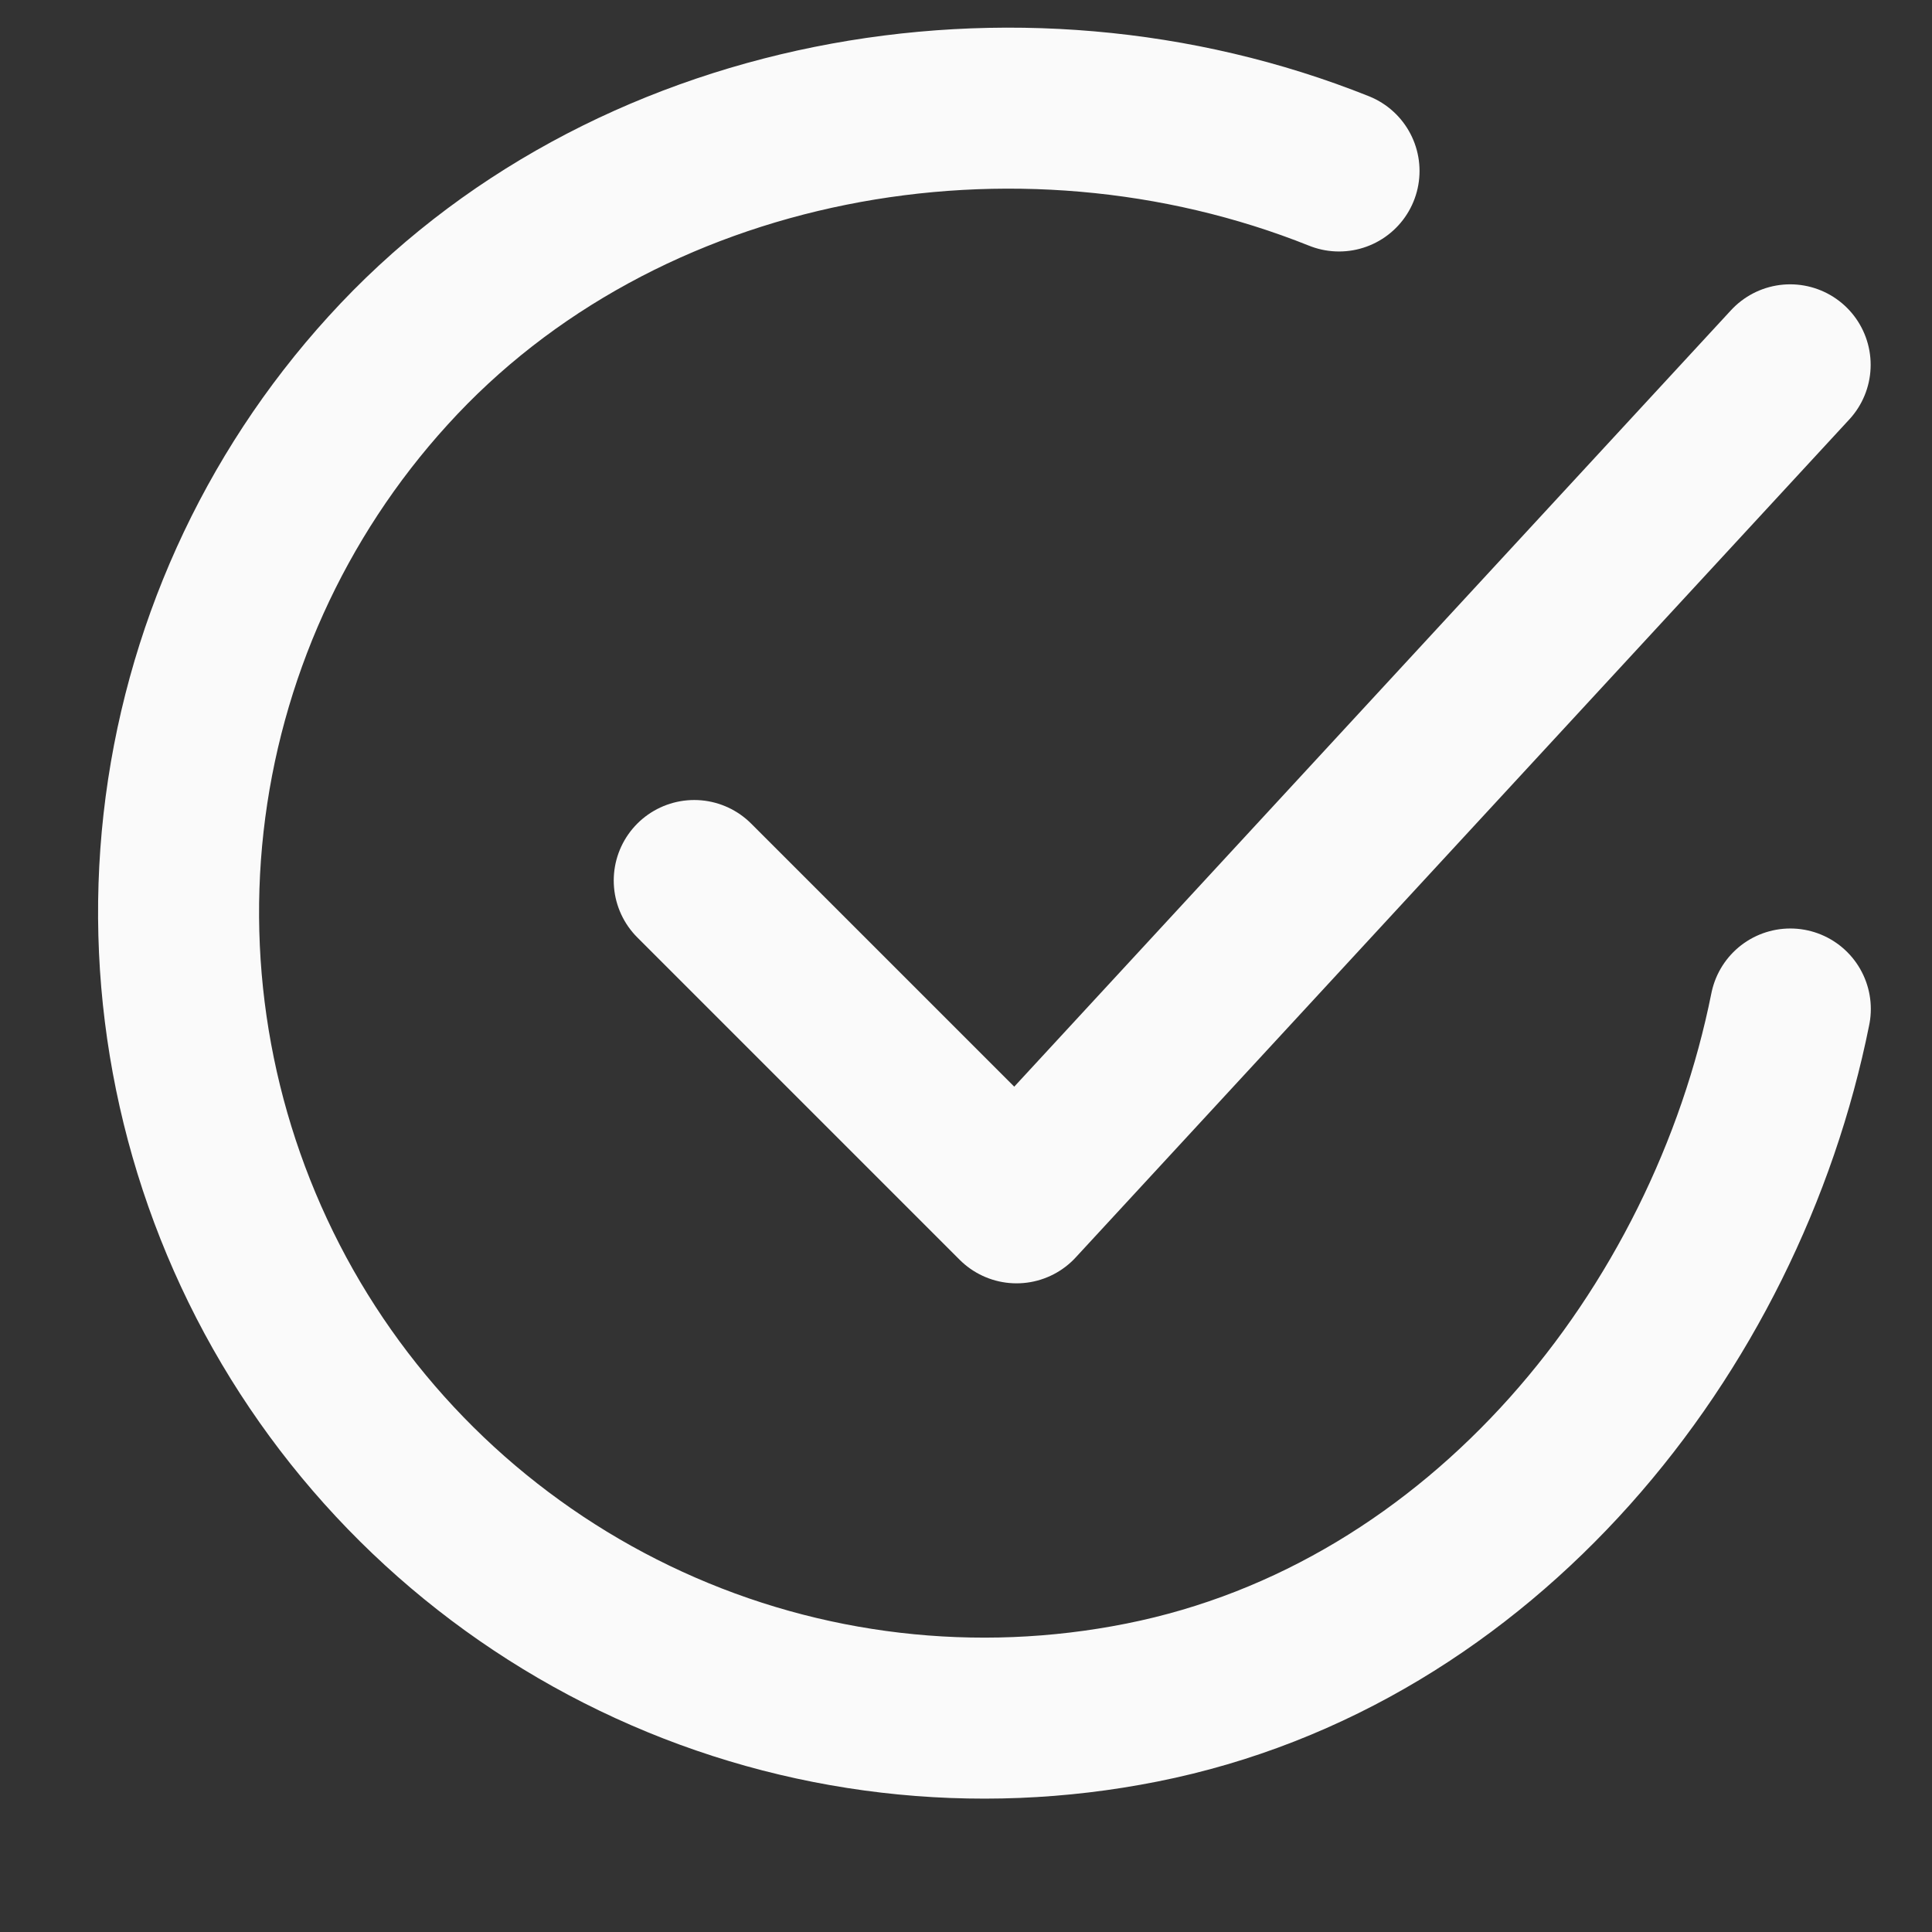 <svg width="12" height="12" viewBox="0 0 12 12" fill="none" xmlns="http://www.w3.org/2000/svg">
<rect x="0" y="0" width="12" height="12" fill="#333333" stroke="none"/>
<path d="M11.12 6.267C10.719 8.269 9.21 10.154 7.092 10.575C6.059 10.781 4.987 10.656 4.03 10.217C3.072 9.778 2.277 9.049 1.758 8.132C1.24 7.215 1.023 6.158 1.14 5.111C1.257 4.065 1.701 3.081 2.41 2.302C3.862 0.702 6.315 0.261 8.317 1.062" stroke="#FAFAFA" stroke-linecap="round" stroke-linejoin="round"/>
<path d="M4.312 5.469L6.314 7.471L11.119 2.266" stroke="#FAFAFA" stroke-linecap="round" stroke-linejoin="round"/>
</svg>
